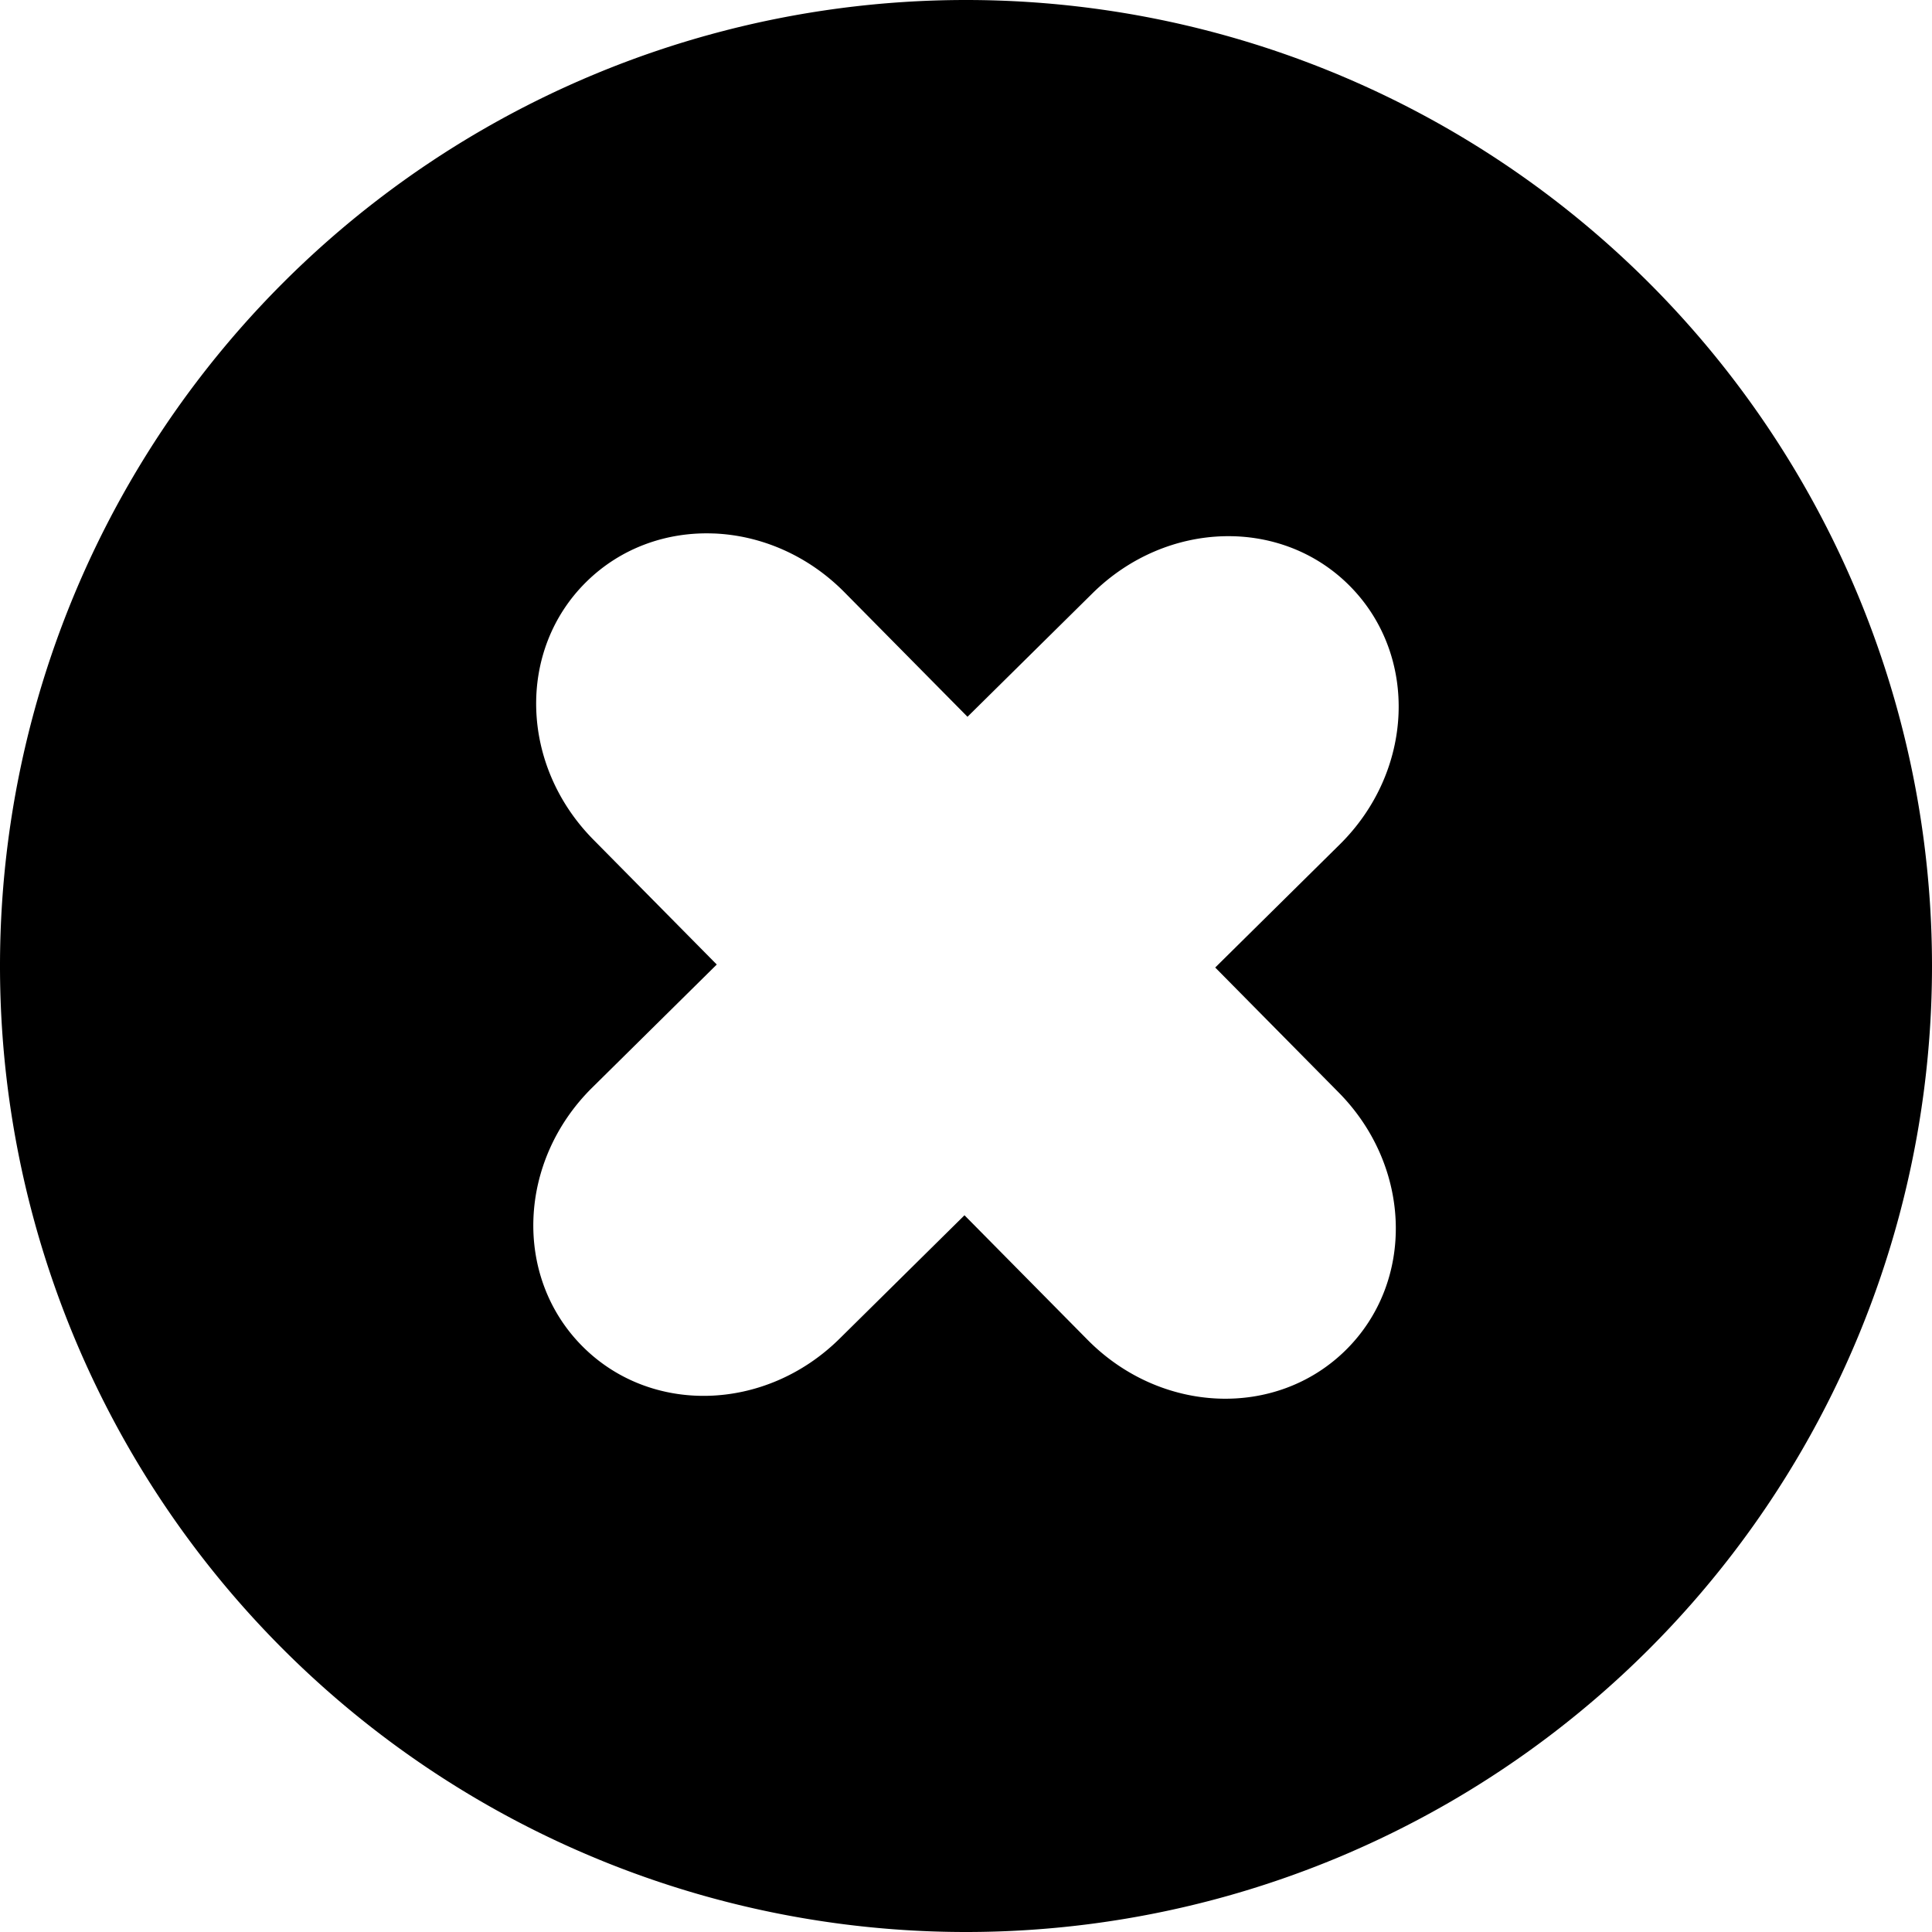 <svg width="302.5" height="302.5" viewBox="0 0 80.036 80.036" version="1.1" id="svg1" xmlns="http://www.w3.org/2000/svg">
  <g id="layer1" transform="translate(-108.482,-64.982)">
    <path
       d="m 148.5,64.982 a 40.018,40.018 0 0 0 -40.018,40.018 40.018,40.018 0 0 0 40.018,40.018 40.018,40.018 0 0 0 40.018,-40.018 40.018,40.018 0 0 0 -40.018,-40.018 z m -10.441,22.1 c 1.932,0.078 3.885,0.896 5.405,2.435 l 5.098,5.159 5.176,-5.114 c 3.078,-3.041 7.84,-3.17 10.678,-0.288 2.838,2.882 2.645,7.65 -0.433,10.691 l -5.159,5.098 5.114,5.176 c 3.041,3.078 3.169,7.841 0.288,10.679 -2.882,2.838 -7.65,2.645 -10.691,-0.433 l -5.098,-5.159 -5.176,5.114 c -3.078,3.041 -7.84,3.169 -10.678,0.288 -2.838,-2.882 -2.645,-7.65 0.433,-10.691 l 5.159,-5.098 -5.114,-5.176 c -3.041,-3.078 -3.17,-7.84 -0.288,-10.678 1.441,-1.419 3.353,-2.08 5.285,-2.002 z"
       style="stroke:#808080;stroke-width:0;stroke-linecap:round;stroke-linejoin:round;paint-order:stroke fill markers"
       id="path18" />
  </g>
</svg>
